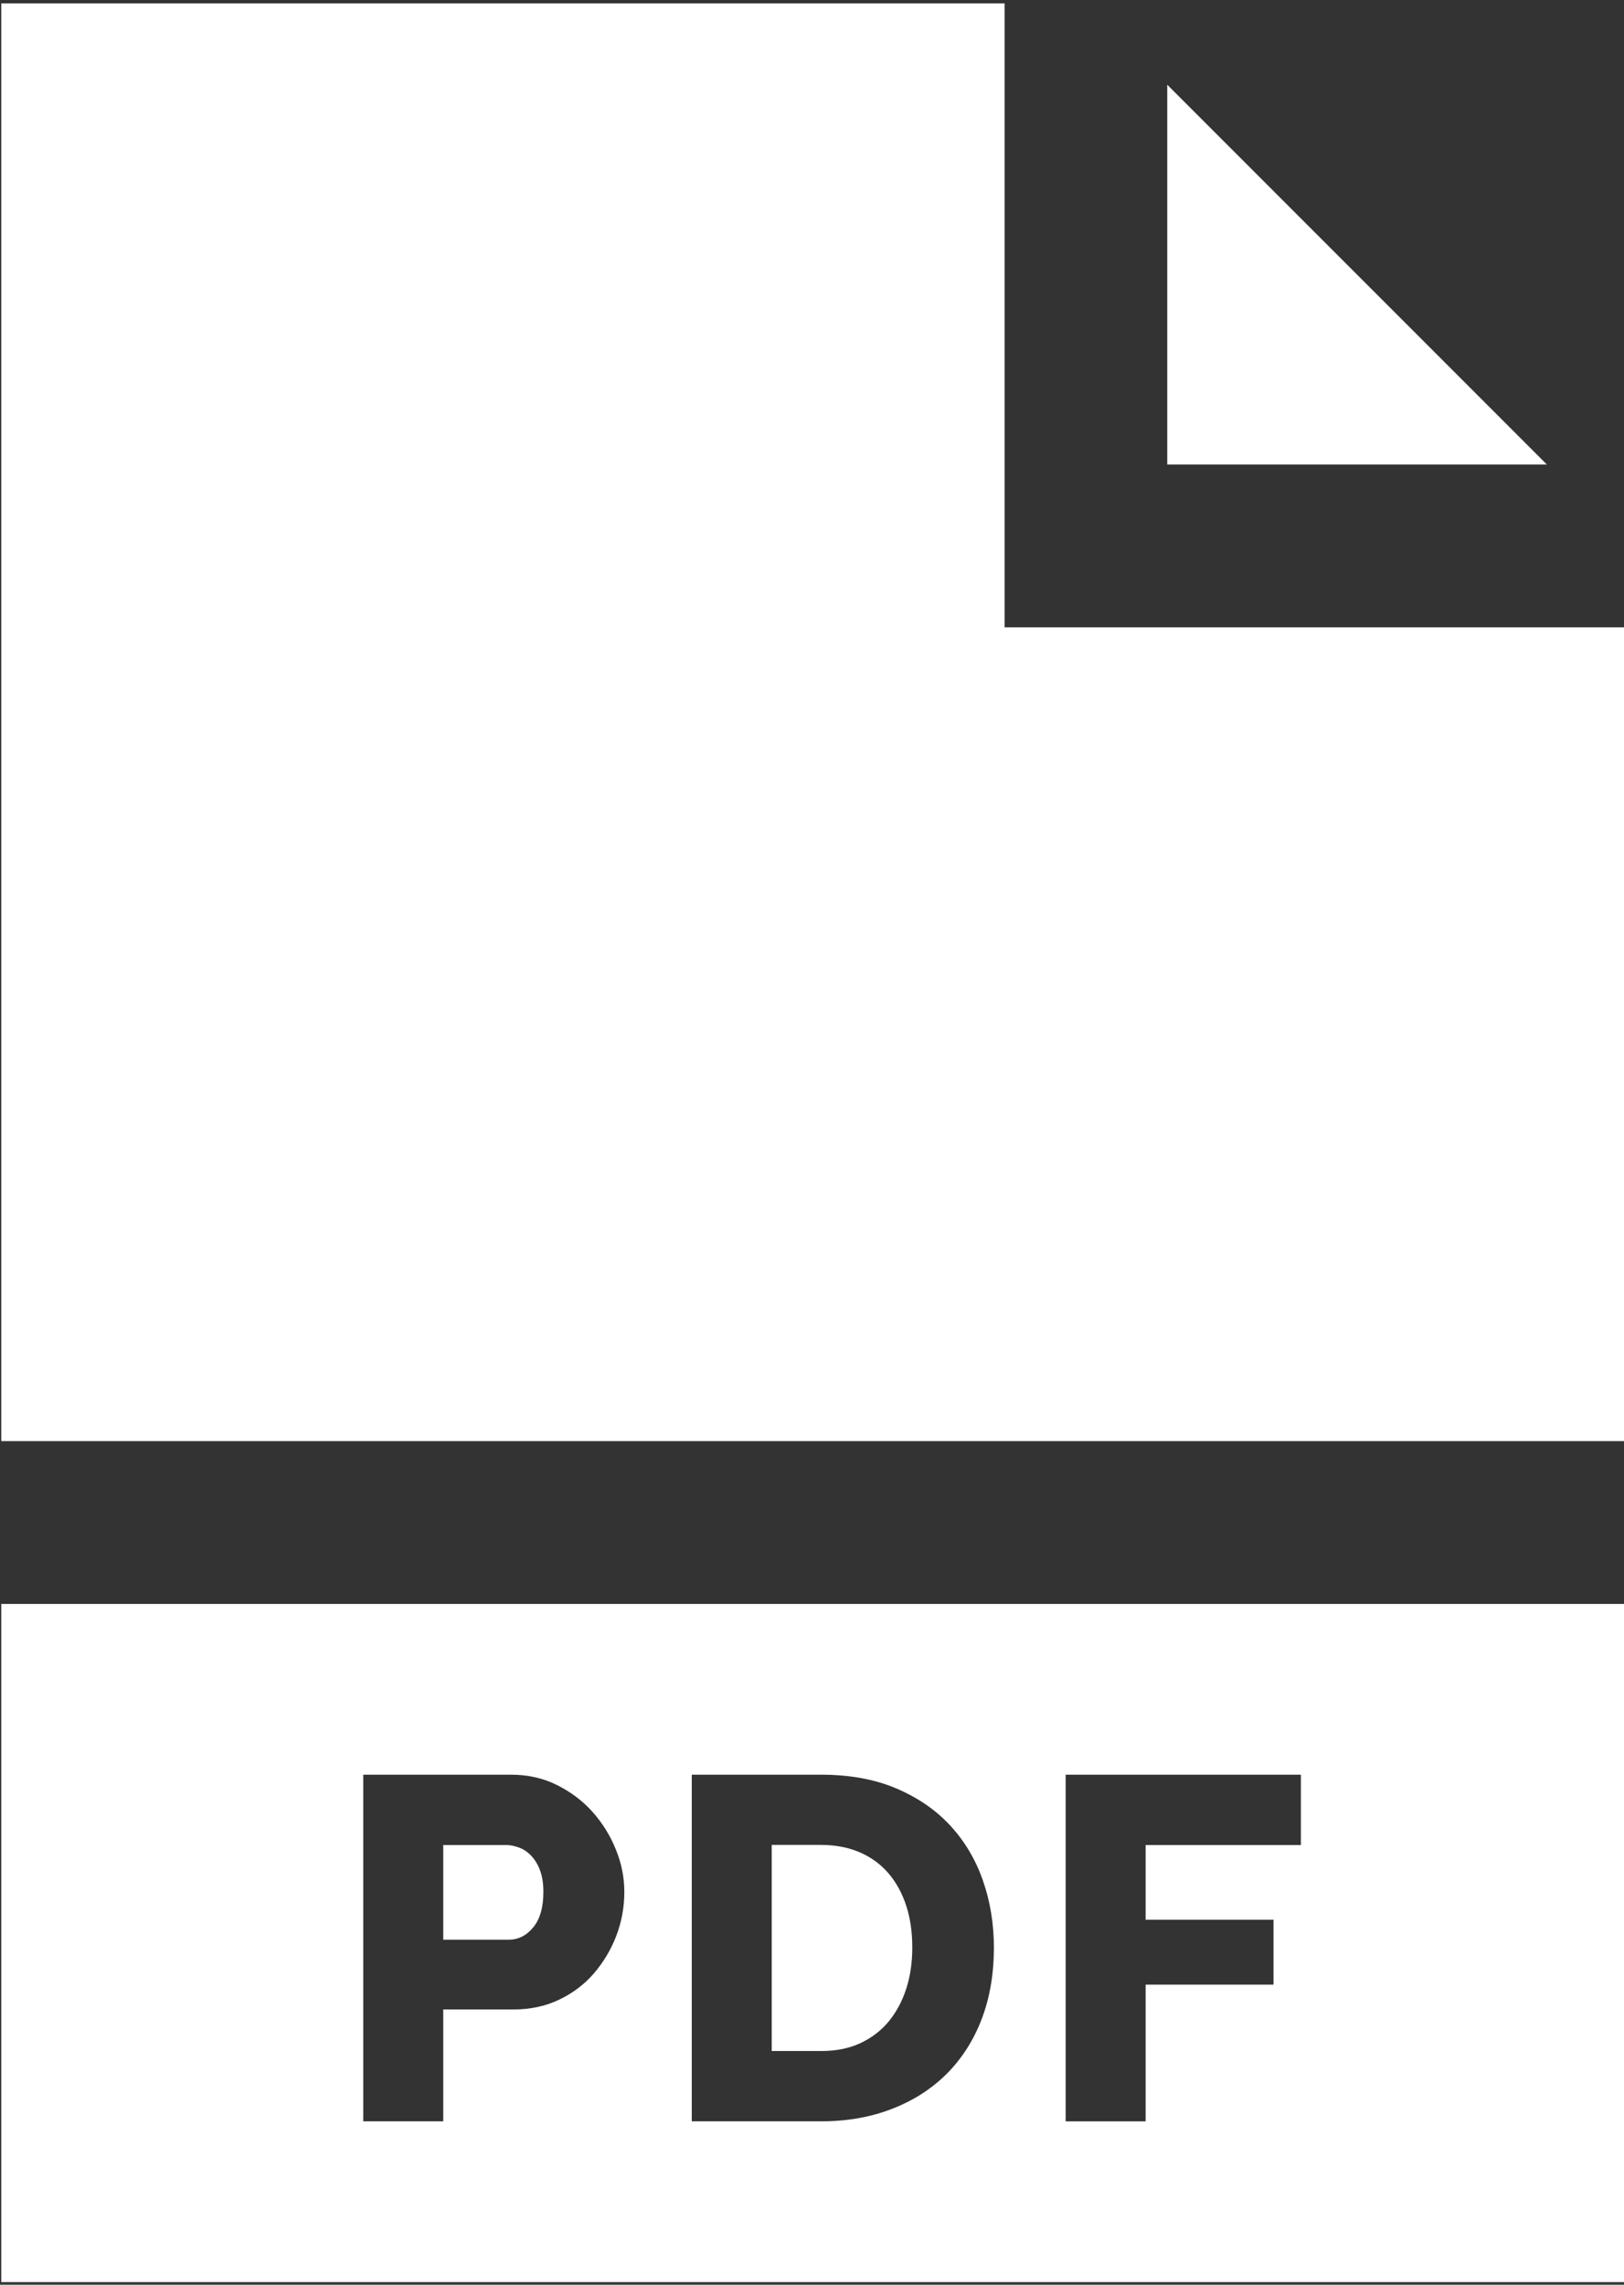 <?xml version="1.0" encoding="utf-8"?>
<!-- Generator: Adobe Illustrator 16.0.4, SVG Export Plug-In . SVG Version: 6.00 Build 0)  -->
<!DOCTYPE svg PUBLIC "-//W3C//DTD SVG 1.1//EN" "http://www.w3.org/Graphics/SVG/1.1/DTD/svg11.dtd">
<svg version="1.1" id="Capa_1" xmlns="http://www.w3.org/2000/svg" xmlns:xlink="http://www.w3.org/1999/xlink" x="0px" y="0px"
	 width="32px" height="45px" viewBox="0 0 32 45" enable-background="new 0 0 32 45" xml:space="preserve">
<rect x="0" y="0" width="32" height="45" fill="#333333" stroke="none"/>
<g>
	<g>
		<path fill="#FFFFFF" d="M0.025,44.948h32.057V31.591H0.025V44.948z M20.998,34.954h4.635v1.385h-3.059v1.472h2.52v1.278h-2.52
			v2.693h-1.576V34.954z M13.631,34.954h2.549c0.562,0,1.057,0.09,1.48,0.27s0.777,0.422,1.062,0.73
			c0.285,0.307,0.5,0.668,0.645,1.082s0.217,0.854,0.217,1.323c0,0.519-0.08,0.987-0.24,1.407s-0.391,0.779-0.688,1.078
			c-0.299,0.298-0.658,0.529-1.078,0.691c-0.42,0.164-0.887,0.246-1.398,0.246h-2.549V34.954z M7.158,34.954h2.914
			c0.326,0,0.627,0.066,0.898,0.201c0.273,0.136,0.508,0.311,0.703,0.529s0.35,0.465,0.461,0.741
			c0.113,0.274,0.168,0.554,0.168,0.837c0,0.301-0.053,0.589-0.158,0.865c-0.105,0.275-0.254,0.521-0.441,0.74
			c-0.189,0.219-0.42,0.392-0.689,0.52c-0.268,0.127-0.566,0.191-0.893,0.191H8.734v2.203H7.158V34.954z"/>
		<path fill="#FFFFFF" d="M10.504,37.964c0.135-0.16,0.203-0.395,0.203-0.701c0-0.161-0.021-0.299-0.062-0.414
			s-0.098-0.211-0.168-0.288s-0.15-0.134-0.24-0.168c-0.09-0.035-0.18-0.054-0.27-0.054H8.734v1.865h1.289
			C10.209,38.204,10.371,38.125,10.504,37.964z"/>
		<polygon fill="#FFFFFF" points="23,1.669 23,9.149 30.48,9.149 		"/>
		<polygon fill="#FFFFFF" points="19.795,12.356 19.795,0.067 0.025,0.067 0.025,28.384 32.082,28.384 32.082,12.356 		"/>
		<path fill="#FFFFFF" d="M16.949,40.243c0.223-0.102,0.41-0.246,0.562-0.428c0.15-0.184,0.266-0.398,0.346-0.645
			s0.119-0.518,0.119-0.812c0-0.302-0.039-0.577-0.119-0.823s-0.197-0.46-0.352-0.641c-0.154-0.178-0.342-0.316-0.566-0.412
			s-0.479-0.145-0.76-0.145h-0.973v4.059h0.973C16.467,40.397,16.725,40.347,16.949,40.243z"/>
	</g>
</g>
</svg>

